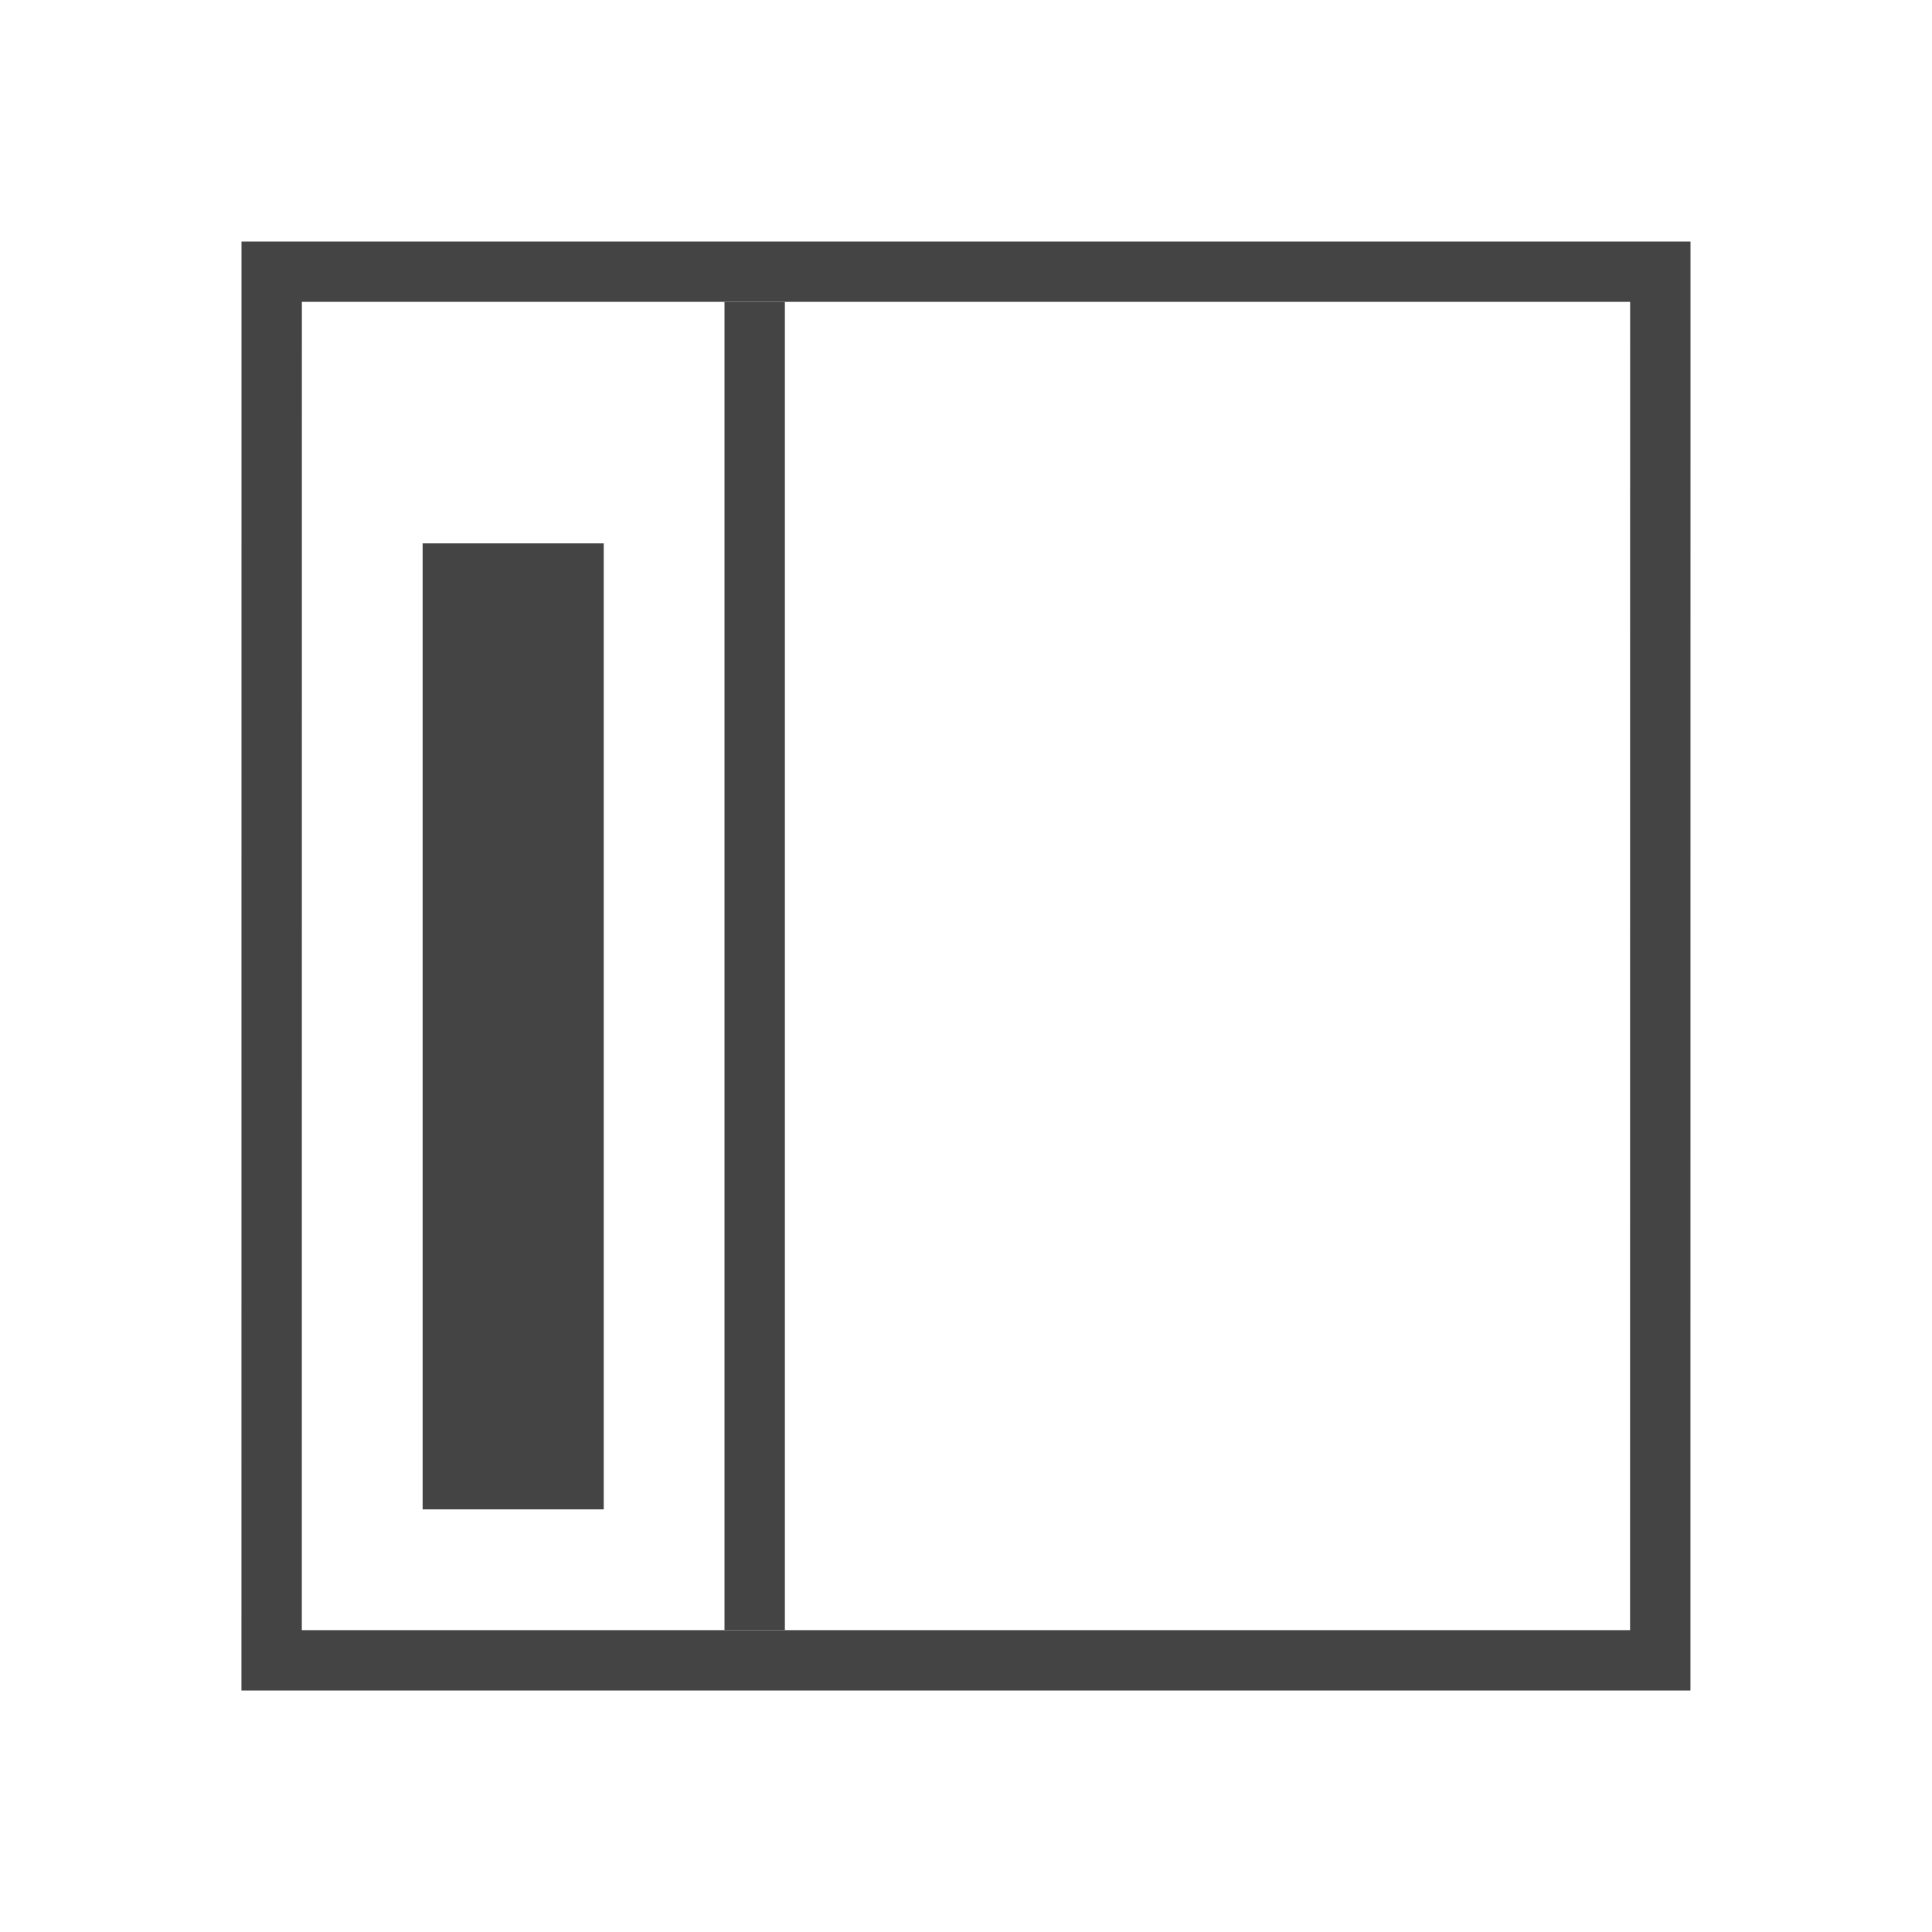 <svg version="1.1" viewBox="0 0 32 32" xmlns="http://www.w3.org/2000/svg"><path d="m4.5 4.5h23l-9.5e-4 23h-23z" fill="none" stroke="#444"/><rect x="7" y="9" width="3" height="16" fill="#444"/><path d="m12.5 5 1e-6 22" fill="none" stroke="#444"/></svg>
